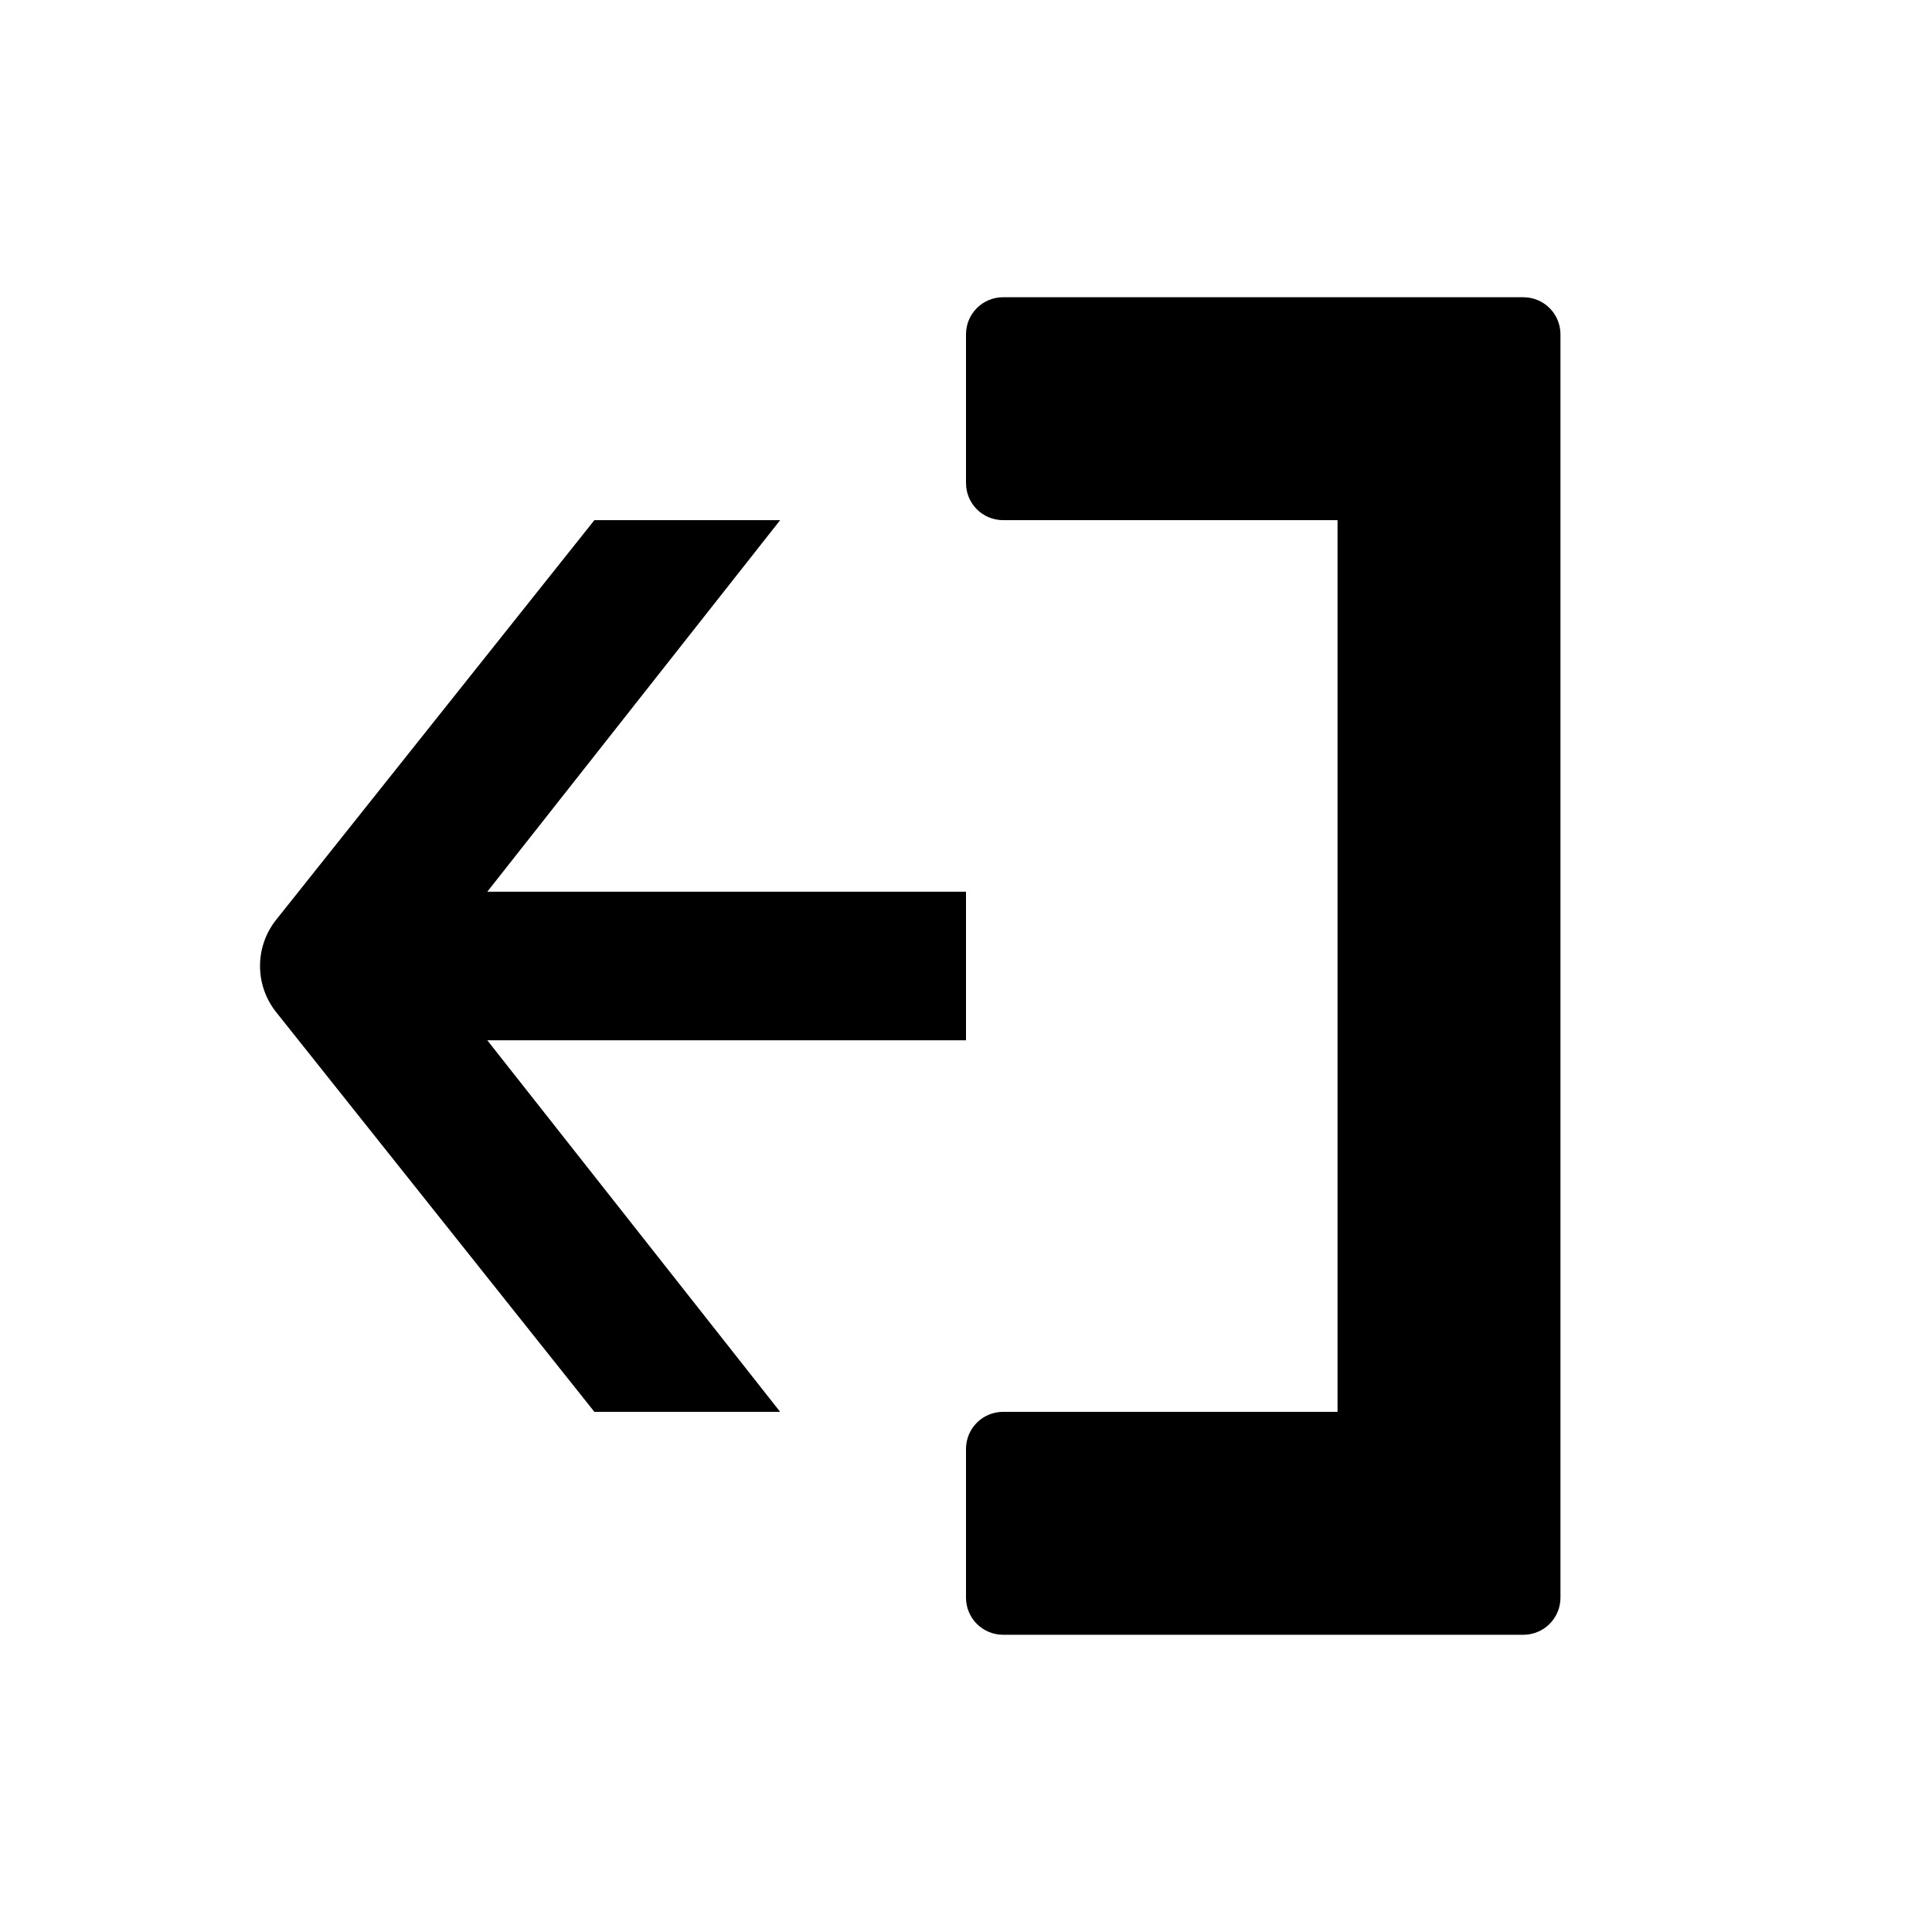 <svg width="26" height="26" viewBox="0 0 26 26" xmlns="http://www.w3.org/2000/svg">
<path d="m 13,14 -6.442,0 3.941,5 -2.5,0 -4.289,-5.387 c -0.281,-0.361 -0.281,-0.866 0,-1.227 L 7.999,7 l 2.5,0 L 6.558,12 13,12 l 0,1 z" transform="" style="opacity: 1; fill: #000000; fill-opacity: 1; stroke: none; stroke-width: 2; stroke-linecap: butt; stroke-linejoin: round; stroke-miterlimit: 4; stroke-dasharray: none; stroke-dashoffset: 0; stroke-opacity: 1;" />
<path d="M 13.5,4 C 13.223,4 13,4.223 13,4.5 l 0,2 C 13,6.777 13.223,7 13.5,7 l 4.5,0 0,12 -4.5,0 C 13.223,19 13,19.223 13,19.5 l 0,2 c 0,0.277 0.223,0.5 0.5,0.5 l 7,0 c 0.277,0 0.5,-0.223 0.5,-0.5 l 0,-17 C 21,4.223 20.777,4 20.5,4 Z" transform="" style="opacity: 1; fill: #000000; fill-opacity: 1; stroke: none; stroke-width: 2; stroke-linecap: butt; stroke-linejoin: round; stroke-miterlimit: 4; stroke-dasharray: none; stroke-dashoffset: 0; stroke-opacity: 0.554;" />
</svg>